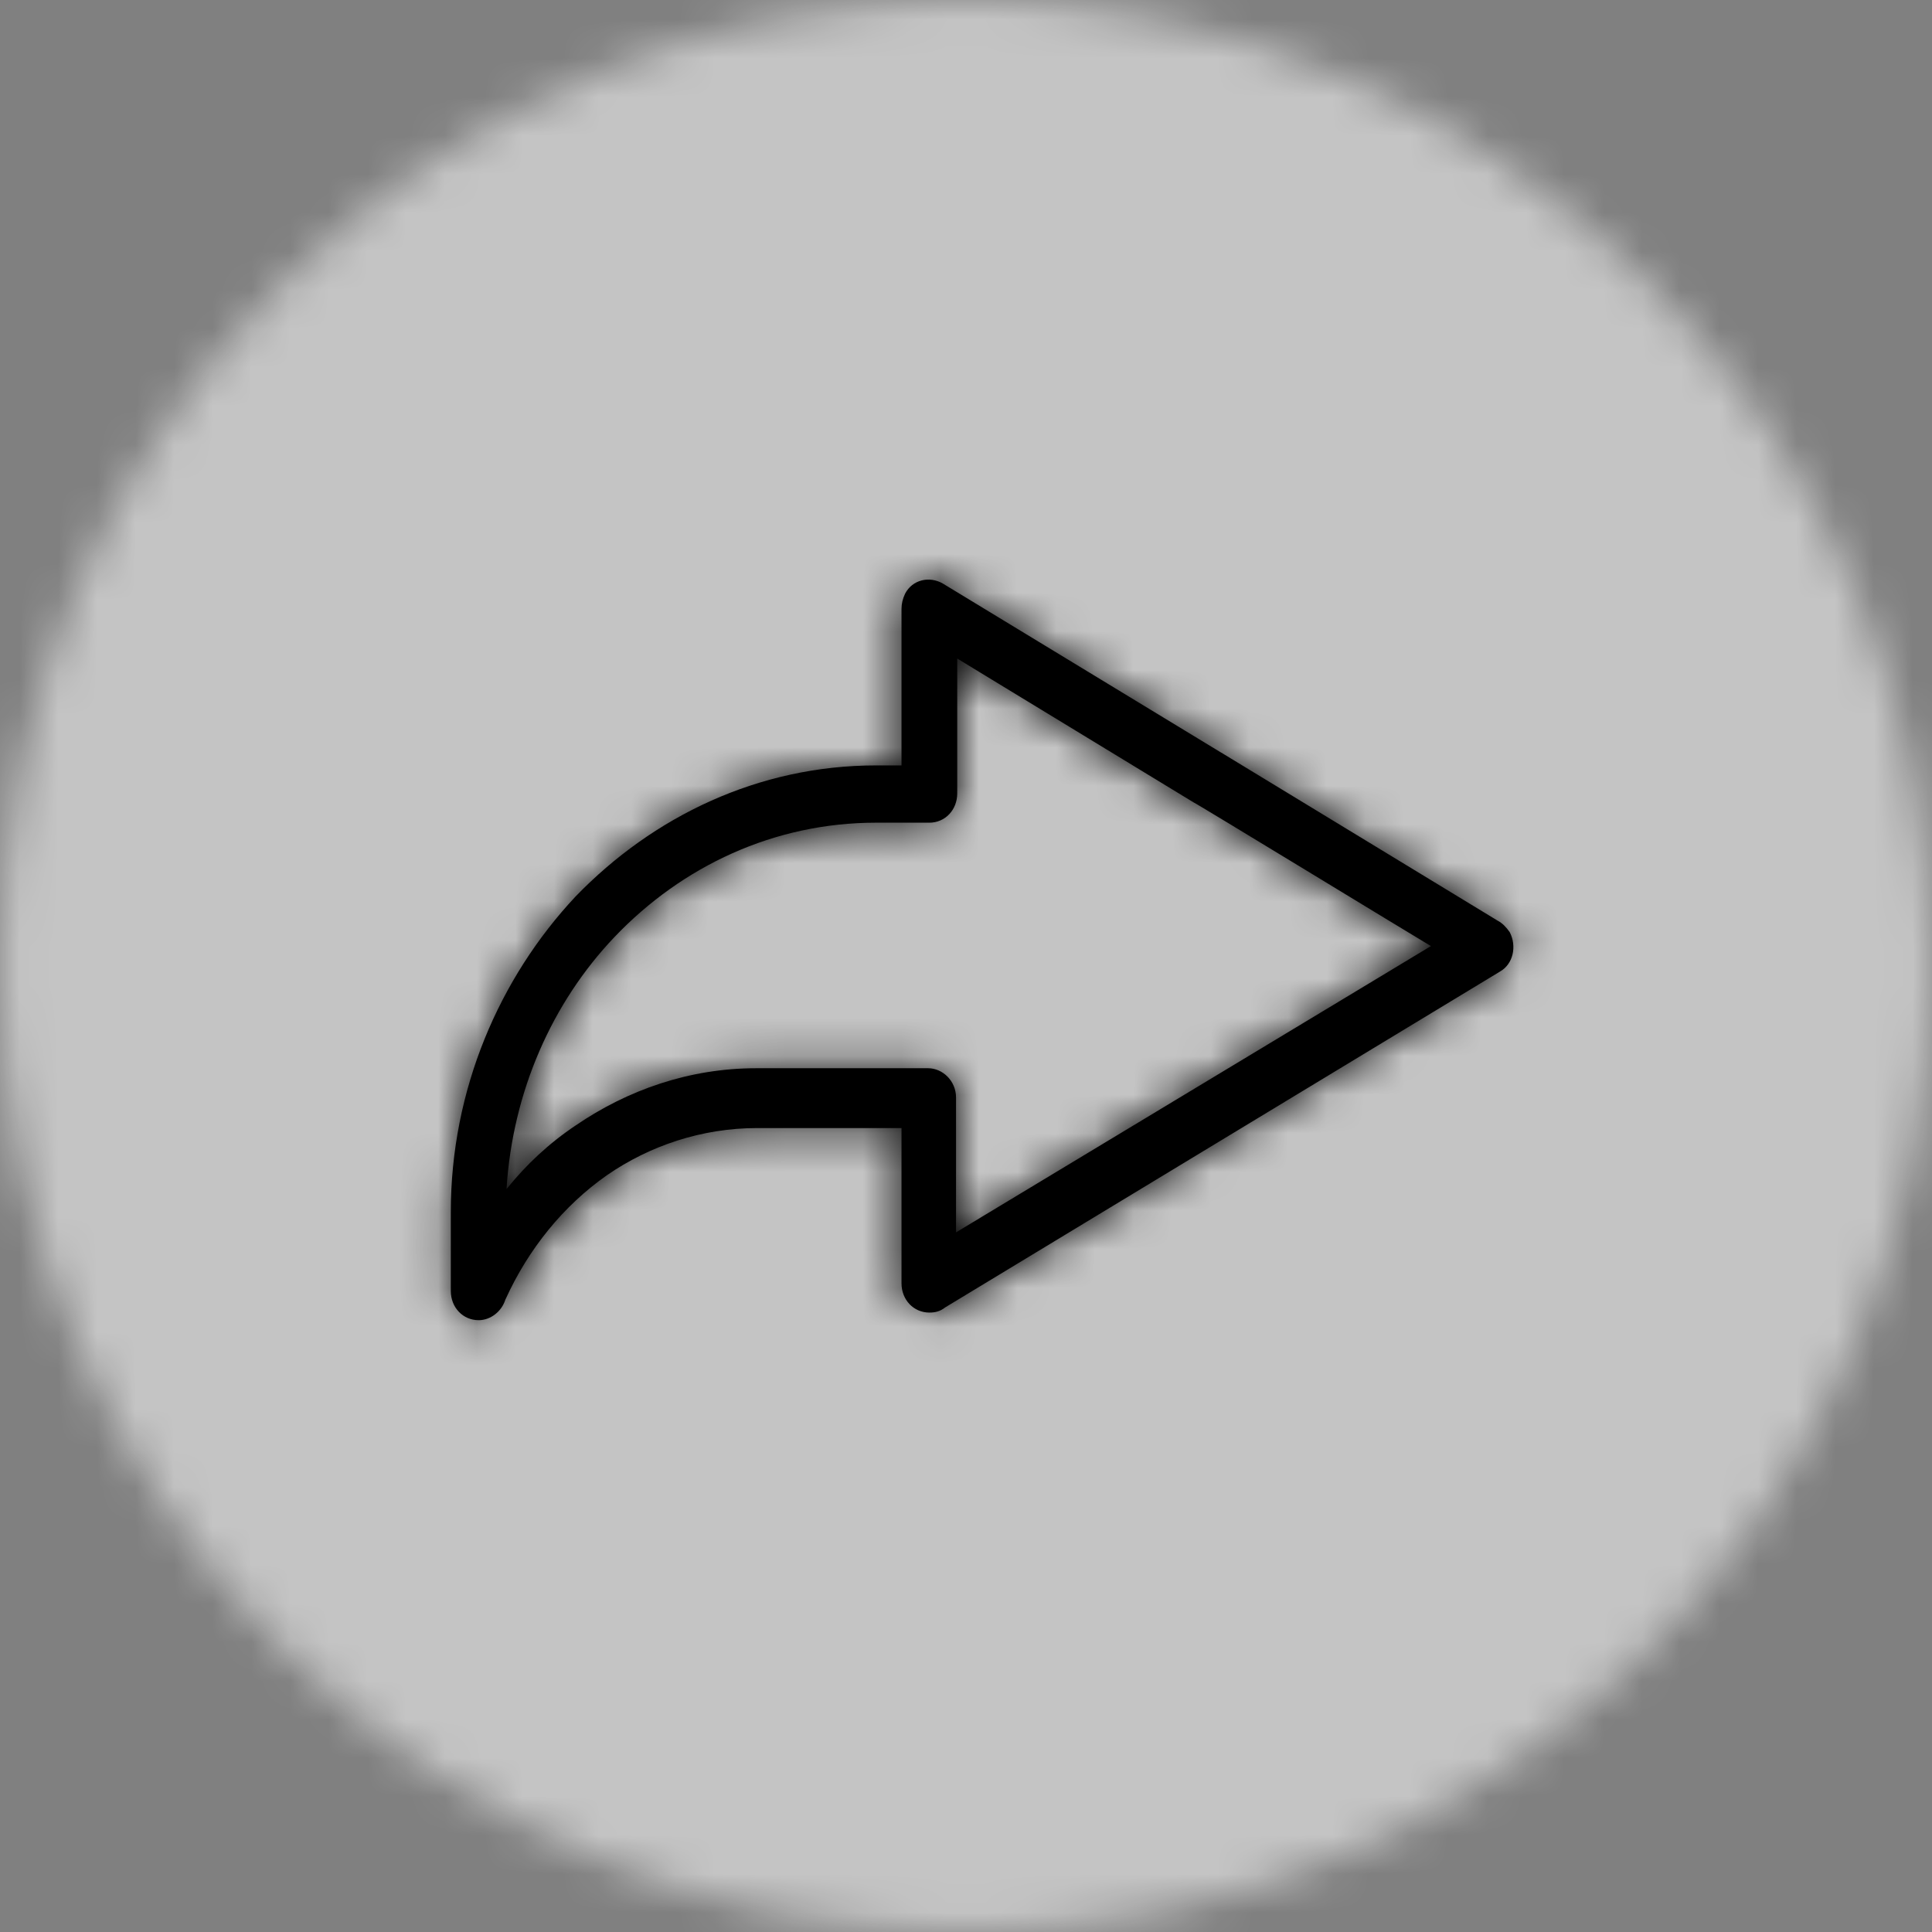 <svg xmlns="http://www.w3.org/2000/svg" xmlns:xlink="http://www.w3.org/1999/xlink" width="50" height="50" viewBox="0 0 50 50">
    <rect x="0" y="0" width="50" height="50" fill="#808080" stroke="none"/>
    <defs>
        <circle id="prefix__a" cx="25" cy="25" r="25"/>
        <path id="prefix__c" d="M31.2 18.652c-.502-.297-6.114-3.721-6.146-3.721L18.94 11.21v3.49c0 .428-.314.758-.721.758h-1.38c-2.634 0-5.017 1.12-6.773 2.963-1.599 1.68-2.634 3.985-2.79 6.52.501-.625 1.097-1.185 1.787-1.646 1.348-.922 2.947-1.482 4.672-1.482h4.452c.377 0 .722.33.722.758v3.49l12.291-7.41zm-5.425-5.006l7.15 4.347c.125.066.219.165.313.297.188.362.094.823-.25 1.02l-14.362 8.694c-.125.099-.25.132-.407.132-.408 0-.721-.33-.721-.758v-4.017h-3.732c-1.442 0-2.79.46-3.888 1.218-1.129.79-2.038 1.91-2.634 3.227-.094.297-.376.527-.69.527-.407 0-.72-.329-.72-.757v-2.042c0-3.161 1.254-6.059 3.229-8.166 2.007-2.075 4.735-3.392 7.776-3.392h.659v-4.05c0-.132.03-.264.094-.396.188-.362.627-.46.972-.263l7.211 4.38z"/>
    </defs>
    <g fill="none" fill-rule="evenodd">
        <mask id="prefix__b" fill="#fff">
            <use xlink:href="#prefix__a"/>
        </mask>
        <g fill="#F2F2F2" mask="url(#prefix__b)" opacity=".6">
            <path d="M0 0H50V50H0z" transform="rotate(-180 25 25)"/>
        </g>
        <g mask="url(#prefix__b)">
            <g transform="translate(5.833 5.833)">
                <mask id="prefix__d" fill="#fff">
                    <use xlink:href="#prefix__c"/>
                </mask>
                <use fill="#000" fill-rule="nonzero" xlink:href="#prefix__c"/>
                <g fill="#000" mask="url(#prefix__d)">
                    <path d="M0 0H38.333V38.333H0z" transform="rotate(-180 19.167 19.167)"/>
                </g>
            </g>
        </g>
    </g>
</svg>
